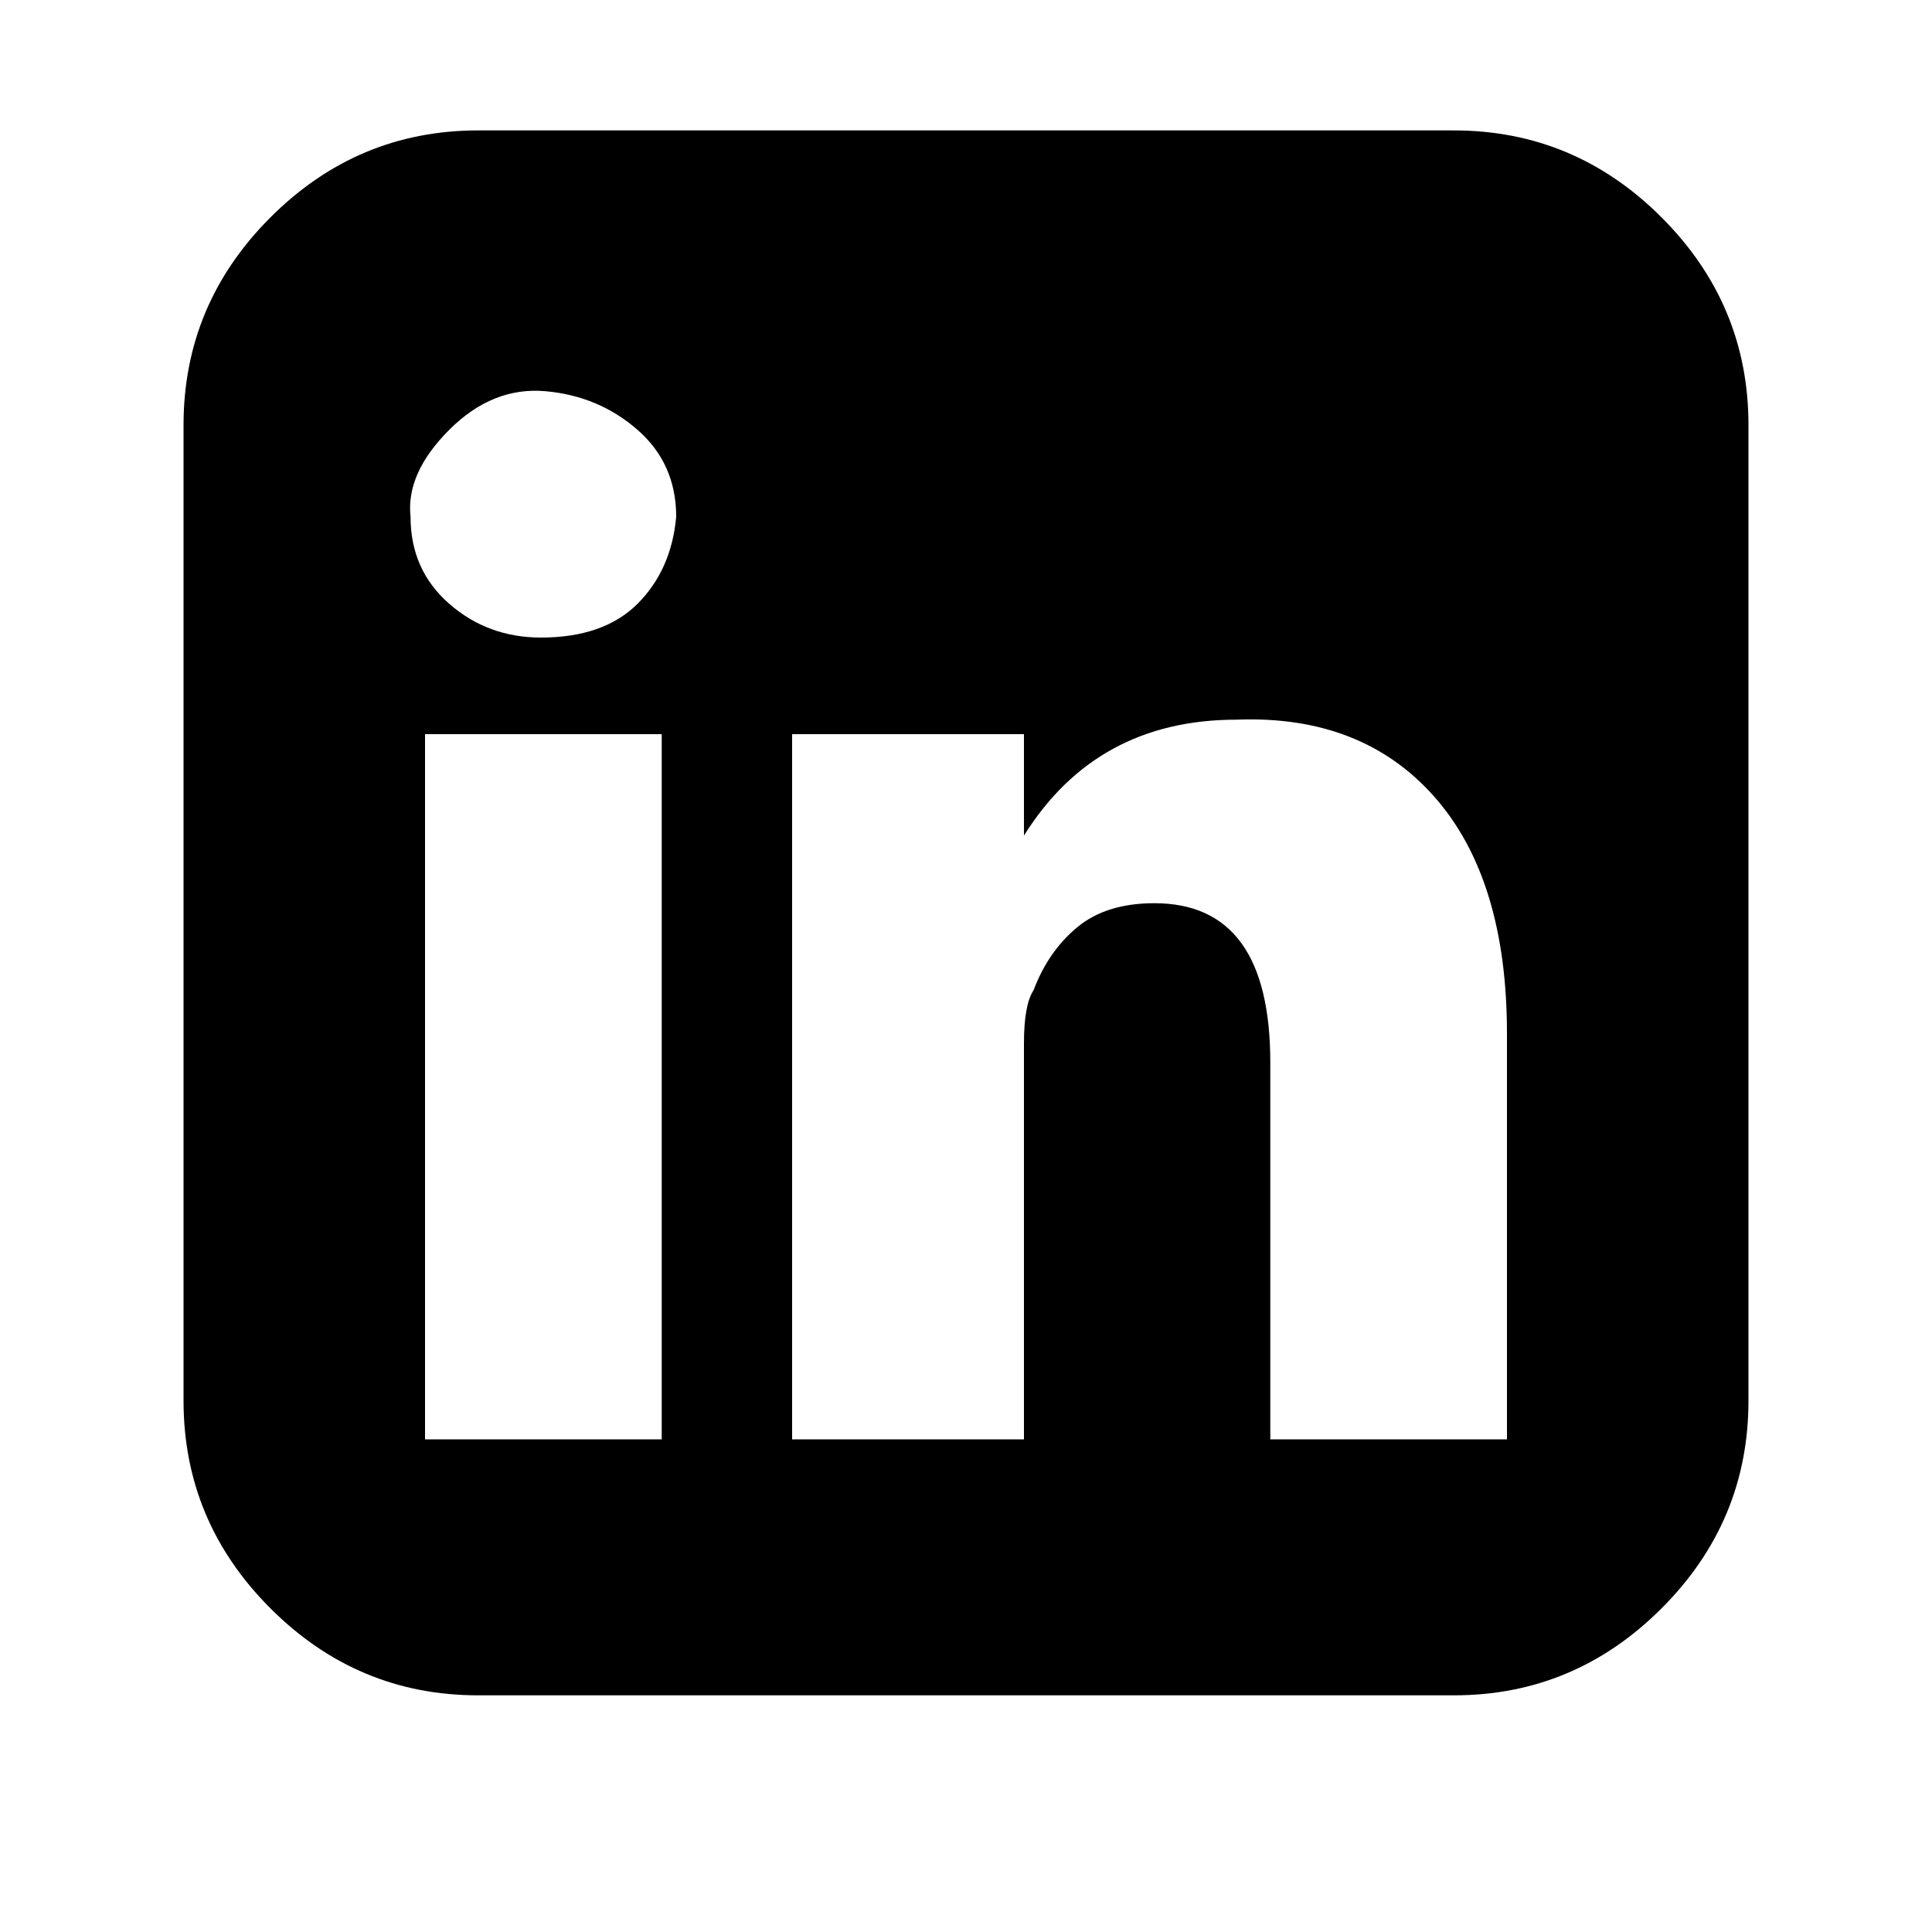 <?xml version="1.0"?><svg viewBox="0 0 40 40" xmlns="http://www.w3.org/2000/svg" height="40" width="40"><path d="m8.8 29.8h4.9v-14.6h-4.9v14.6z m5.2-19.1q0-1.1-0.8-1.8t-1.9-0.8-2 0.8-0.8 1.8q0 1.1 0.8 1.8t1.9 0.7h0q1.3 0 2-0.7t0.8-1.8z m12.3 19.1h4.9v-8.4q0-3.2-1.5-4.9t-4.1-1.6q-2.9 0-4.4 2.4h0v-2.1h-4.8q0 1.4 0 14.6h4.8v-8.2q0-0.8 0.2-1.1 0.3-0.8 0.9-1.3t1.6-0.5q2.4 0 2.4 3.3v7.8z m9.9-21v20.2q0 2.5-1.8 4.3t-4.3 1.8h-20.2q-2.5 0-4.3-1.8t-1.8-4.3v-20.2q0-2.5 1.8-4.3t4.3-1.8h20.2q2.5 0 4.3 1.8t1.8 4.3z"></path></svg>